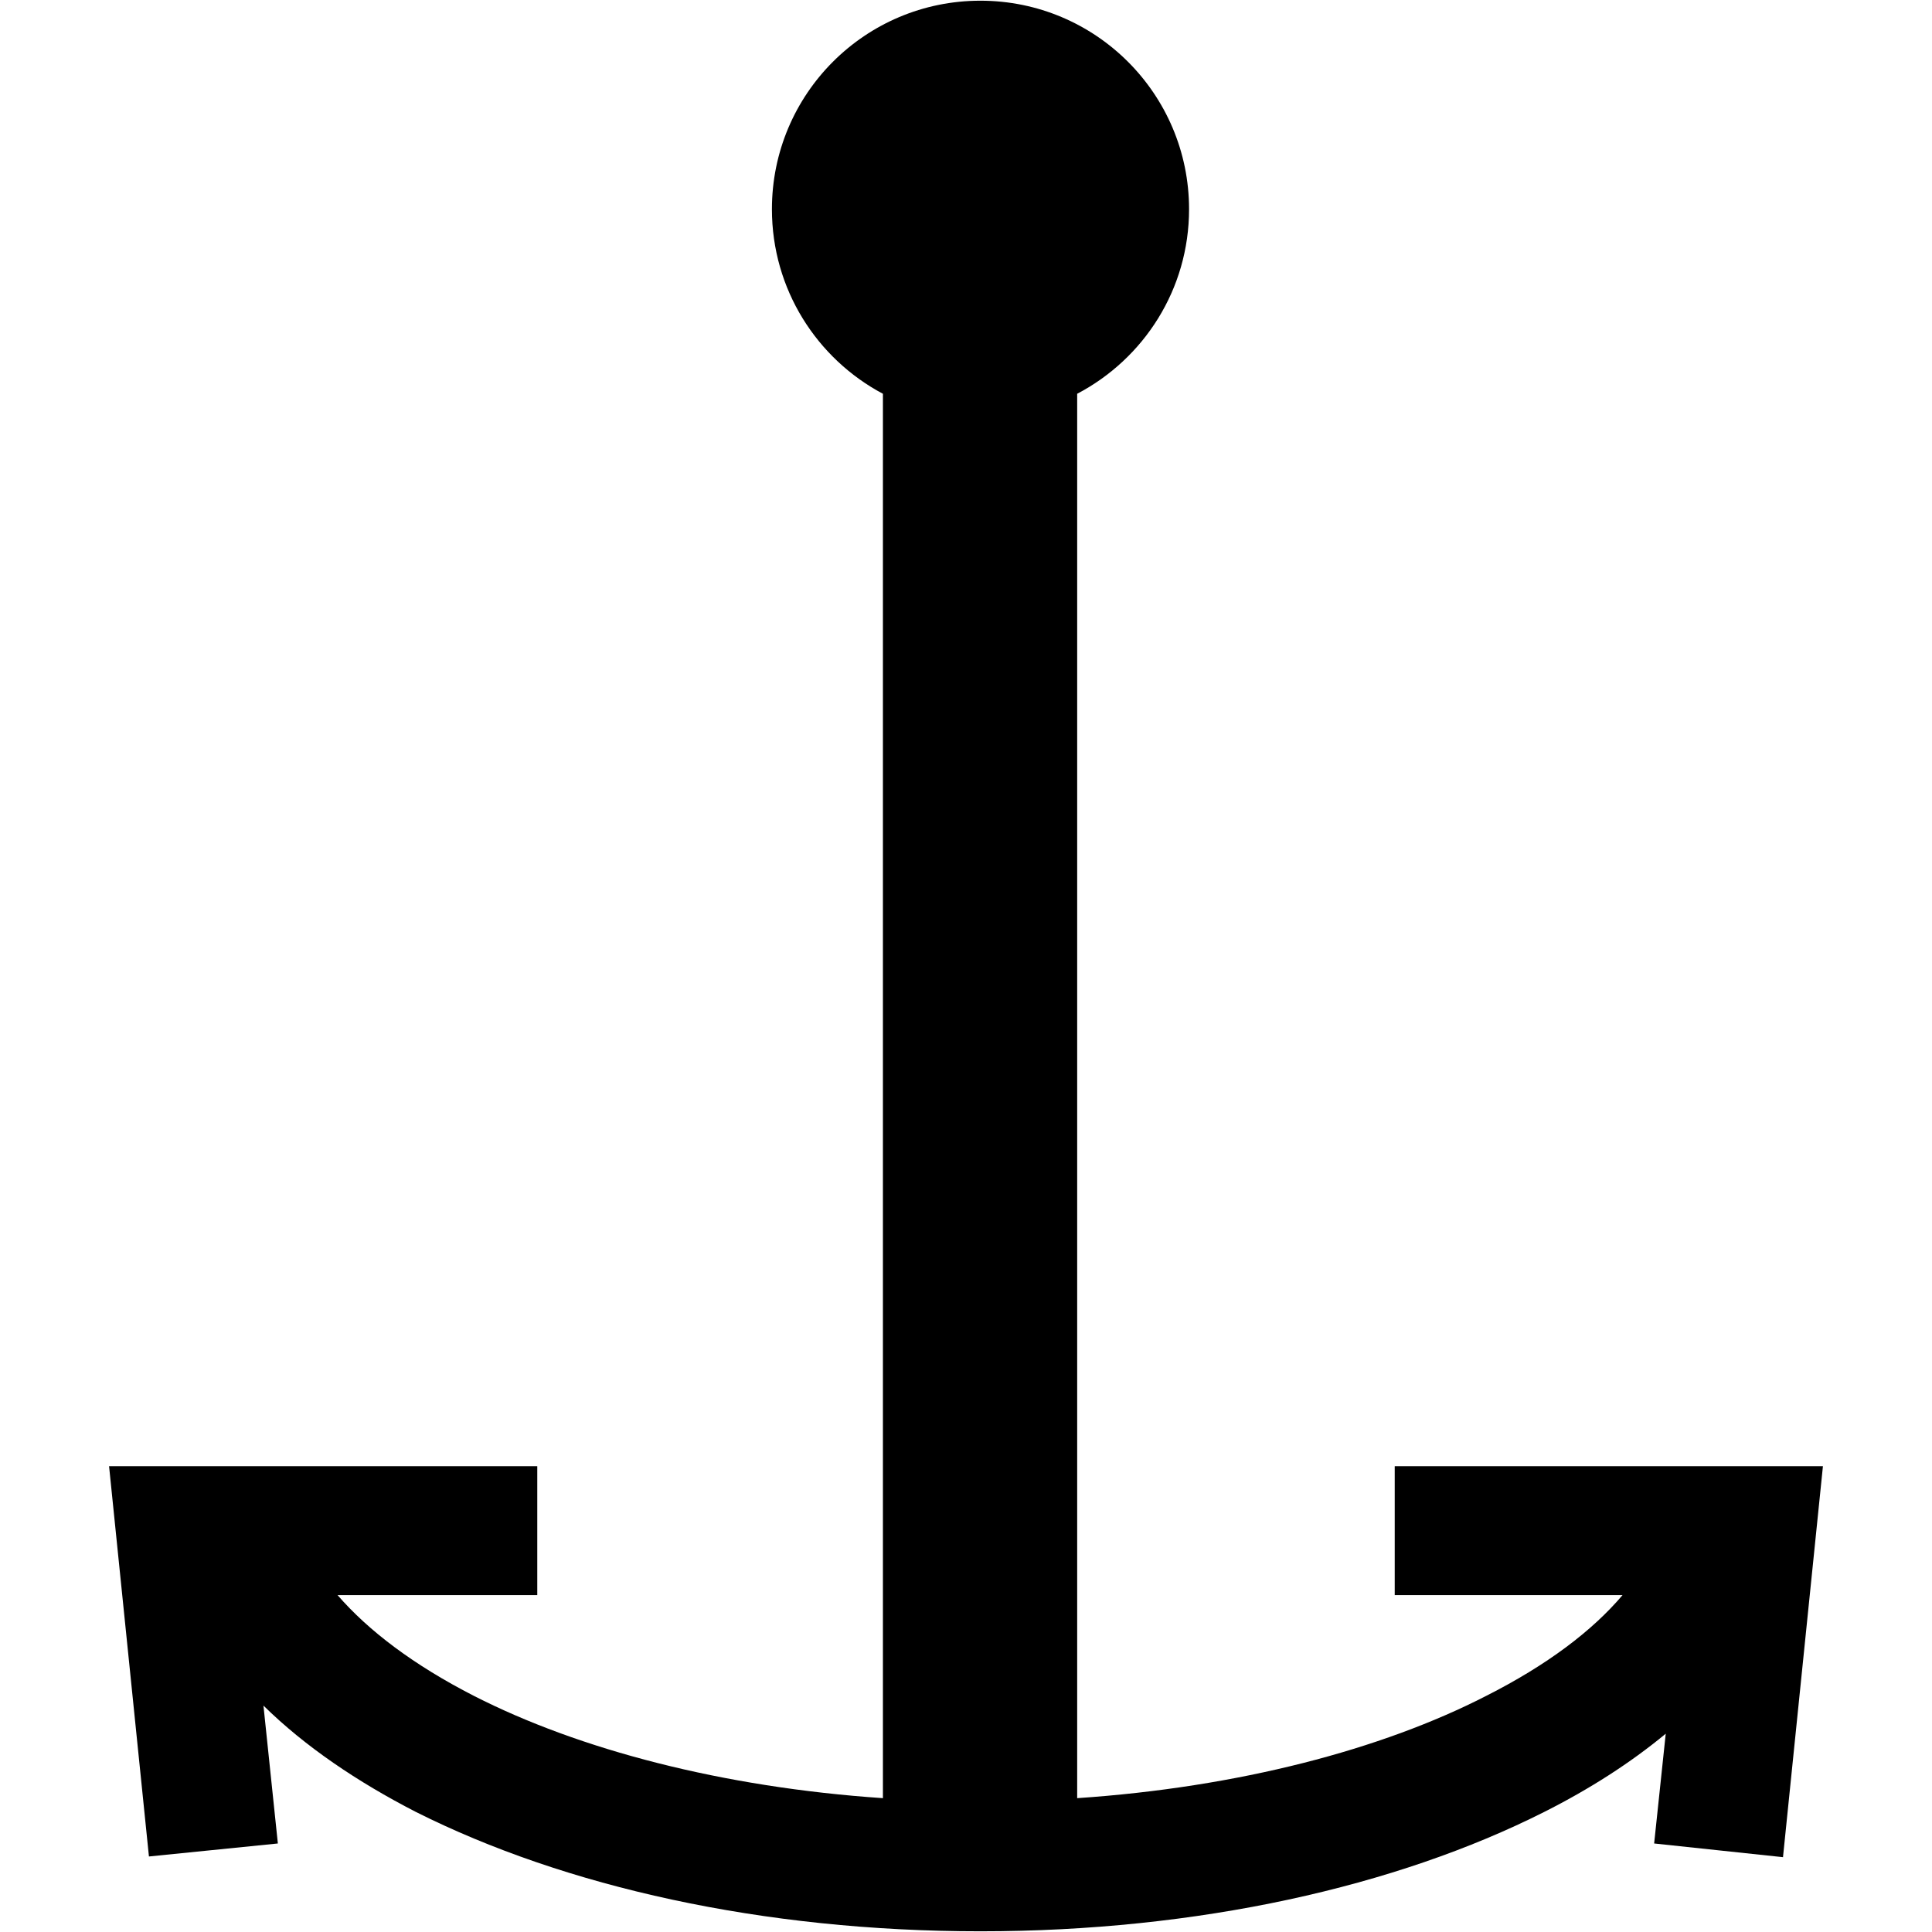 <?xml version="1.0" encoding="UTF-8"?>
<svg xmlns="http://www.w3.org/2000/svg" xmlns:xlink="http://www.w3.org/1999/xlink" width="11px" height="11px" viewBox="0 0 11 11" version="1.1">
<g id="surface1">
<path style=" stroke:none;fill-rule:nonzero;fill:rgb(0%,0%,0%);fill-opacity:1;" d="M 10.379 8.348 L 7.941 8.348 L 7.941 9.082 L 9.238 9.082 C 9.066 9.285 8.809 9.48 8.461 9.656 C 7.867 9.961 7.051 10.176 6.133 10.238 L 6.133 2.242 C 6.512 2.043 6.77 1.648 6.77 1.191 C 6.77 0.535 6.238 0.004 5.582 0.004 C 4.926 0.004 4.395 0.535 4.395 1.191 C 4.395 1.648 4.652 2.043 5.027 2.242 L 5.027 10.238 C 4.113 10.176 3.297 9.961 2.699 9.656 C 2.355 9.48 2.098 9.285 1.922 9.082 L 3.059 9.082 L 3.059 8.348 L 0.621 8.348 L 0.848 10.57 L 1.582 10.496 L 1.5 9.711 C 1.738 9.945 2.035 10.145 2.367 10.316 C 3.215 10.742 4.34 10.996 5.582 10.996 C 6.82 10.996 7.949 10.742 8.793 10.316 C 9.047 10.188 9.281 10.039 9.484 9.871 L 9.418 10.496 L 10.152 10.574 L 10.152 10.57 Z M 10.379 8.348 "/>
</g>
</svg>
